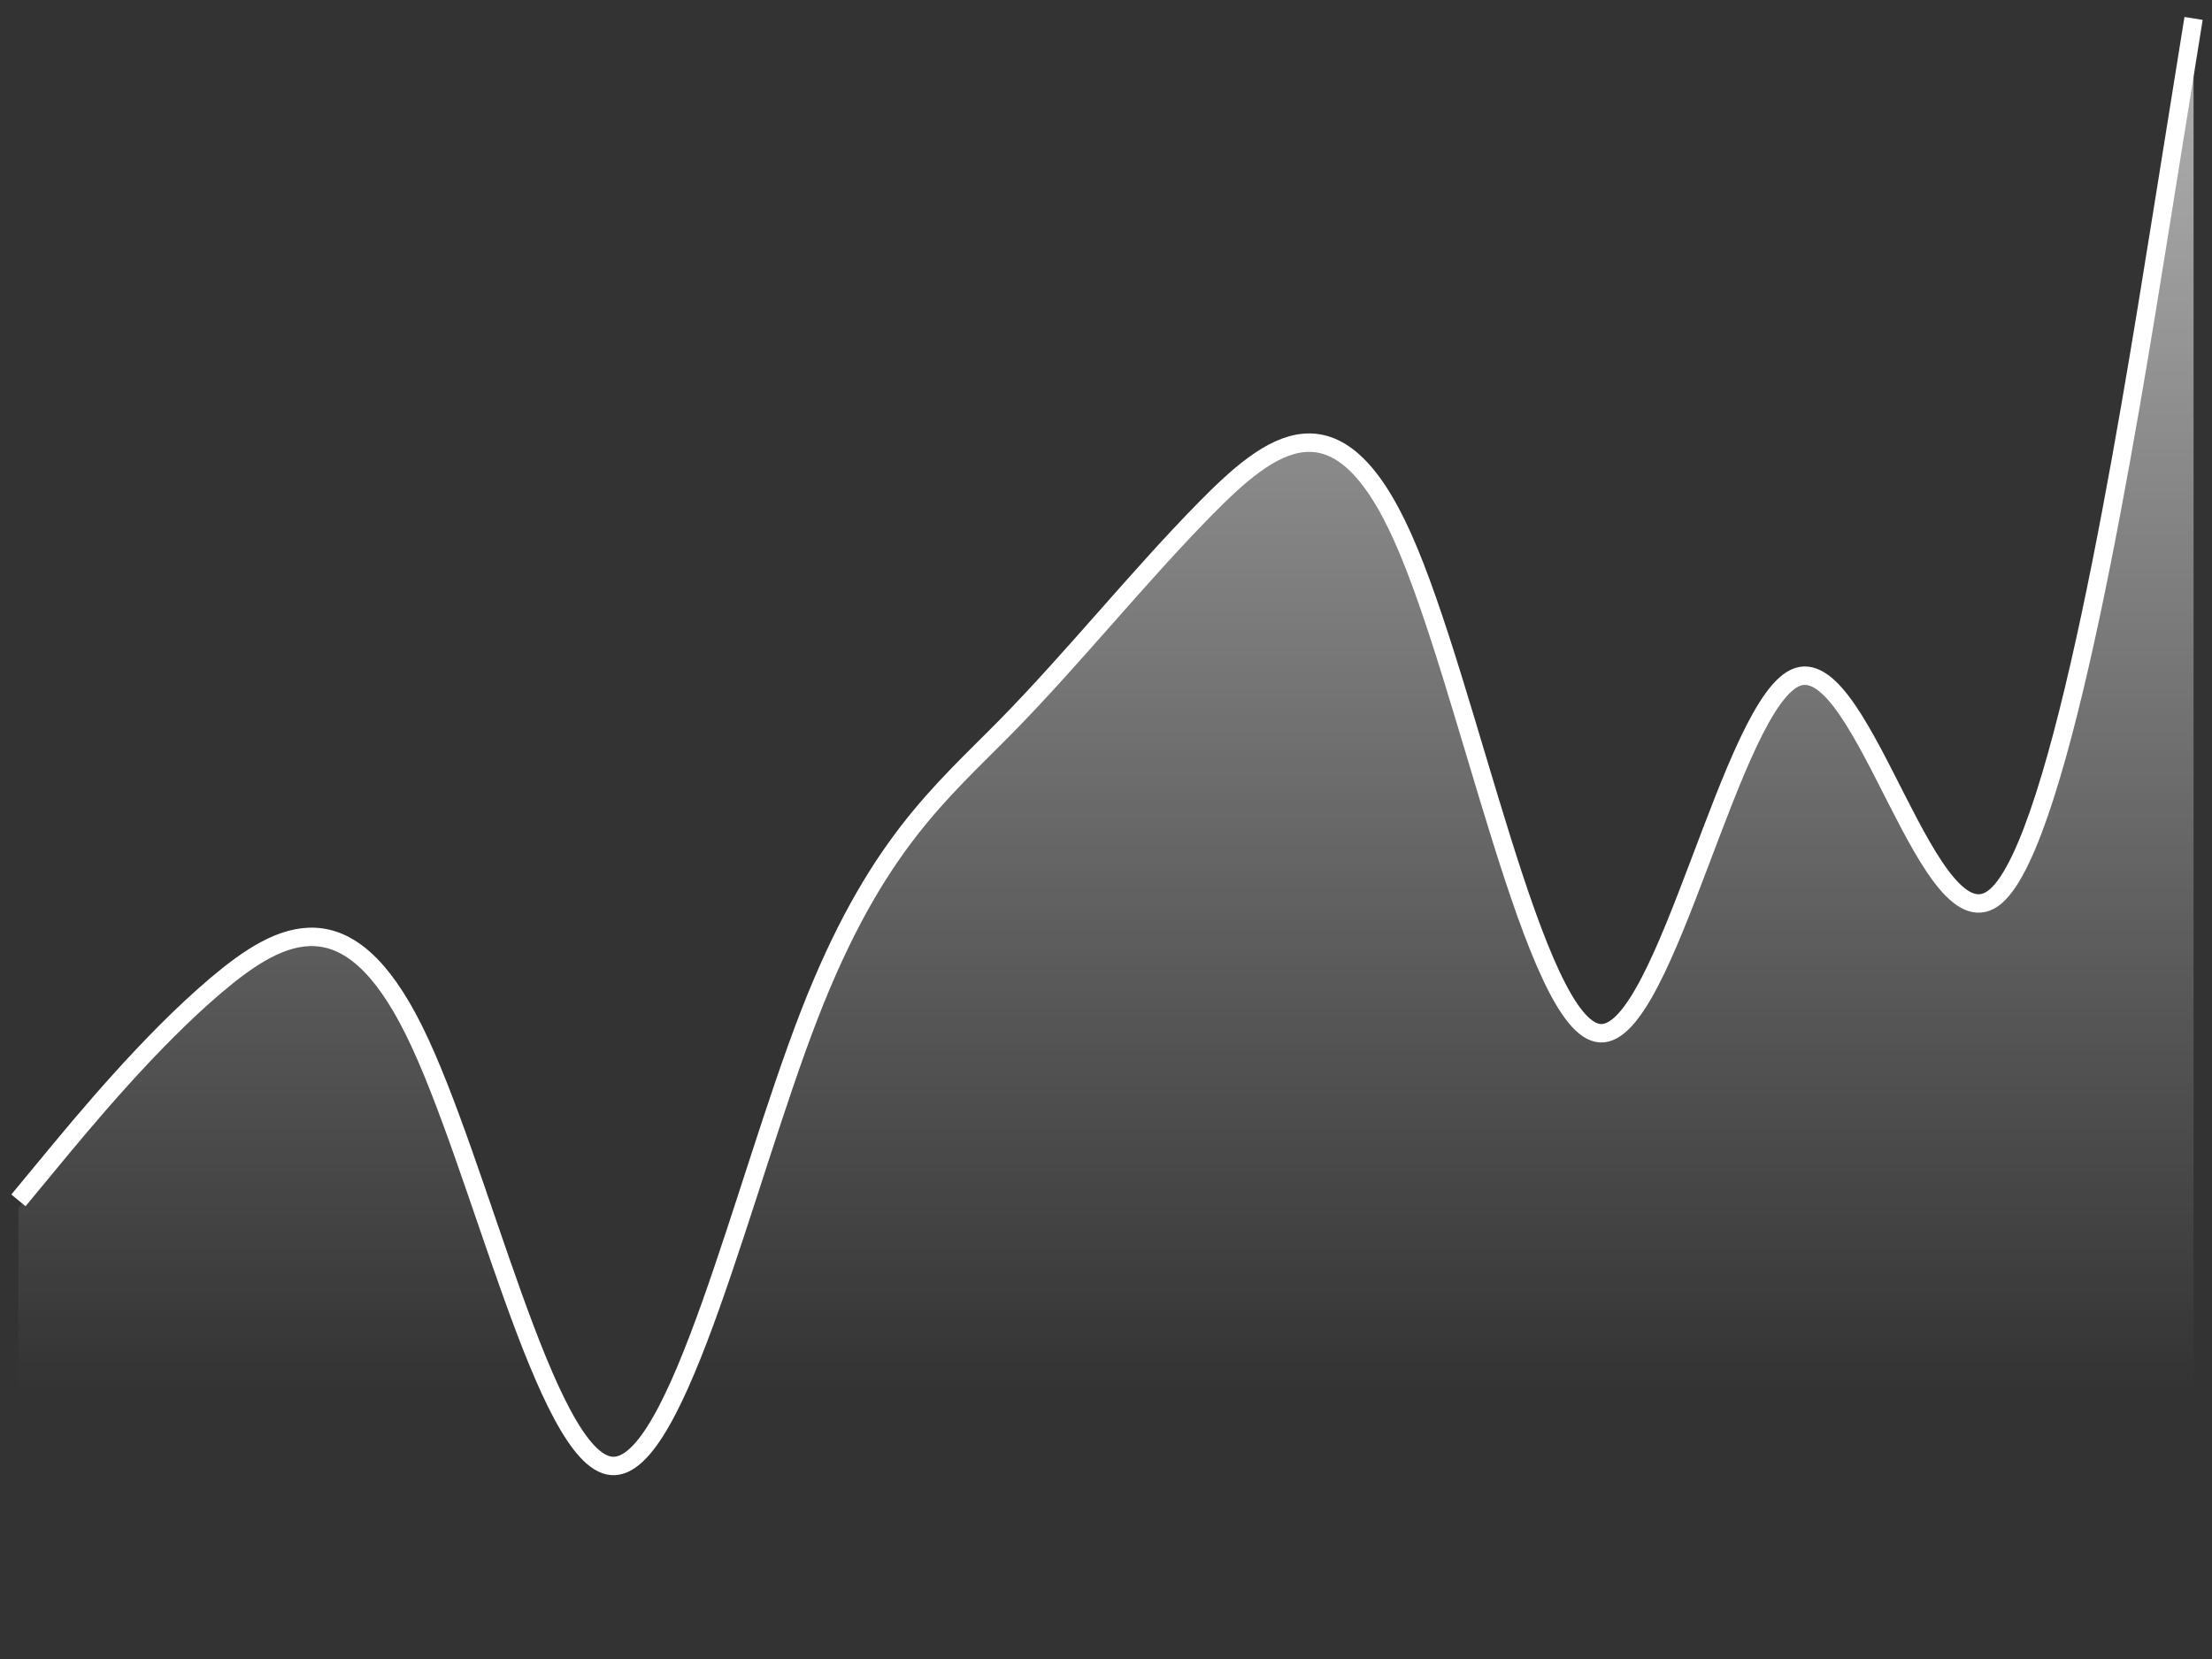 <svg width="120" height="90" viewBox="0 0 120 90" fill="none" xmlns="http://www.w3.org/2000/svg">
<rect x="0" y="0" width="120" height="90" fill="#333333" stroke="none"/>
<path d="M1 65.119L2.788 62.958C4.576 60.796 8.152 56.473 11.727 53.445C15.303 50.417 18.879 48.683 22.454 55.888C26.03 63.093 29.606 79.237 33.182 79.525C36.758 79.814 40.333 64.247 43.909 55.043C47.485 45.839 51.061 42.997 54.636 39.351C58.212 35.705 61.788 31.255 65.364 27.62C68.939 23.986 72.515 21.168 76.091 29.139C79.667 37.109 83.242 55.868 86.818 56.053C90.394 56.238 93.97 37.847 97.546 36.712C101.121 35.578 104.697 51.698 108.273 48.622C111.848 45.546 115.424 23.273 117.212 12.136L119 1" stroke="white"/>
<path d="M2.788 63.349L1 65.524V90H119V1L117.212 12.207C115.424 23.414 111.848 45.827 108.273 48.923C104.697 52.019 101.121 35.796 97.545 36.938C93.97 38.08 90.394 56.587 86.818 56.401C83.242 56.215 79.667 37.337 76.091 29.317C72.515 21.296 68.939 24.131 65.364 27.789C61.788 31.446 58.212 35.924 54.636 39.593C51.061 43.262 47.485 46.122 43.909 55.384C40.333 64.647 36.758 80.312 33.182 80.022C29.606 79.732 26.03 63.486 22.454 56.235C18.879 48.984 15.303 50.729 11.727 53.776C8.152 56.824 4.576 61.174 2.788 63.349Z" fill="url(#paint0_linear_0_980)" fill-opacity="0.6"/>
<defs>
<linearGradient id="paint0_linear_0_980" x1="60" y1="4" x2="60" y2="75.5" gradientUnits="userSpaceOnUse">
<stop stop-color="white"/>
<stop offset="1" stop-color="white" stop-opacity="0"/>
</linearGradient>
</defs>
</svg>
